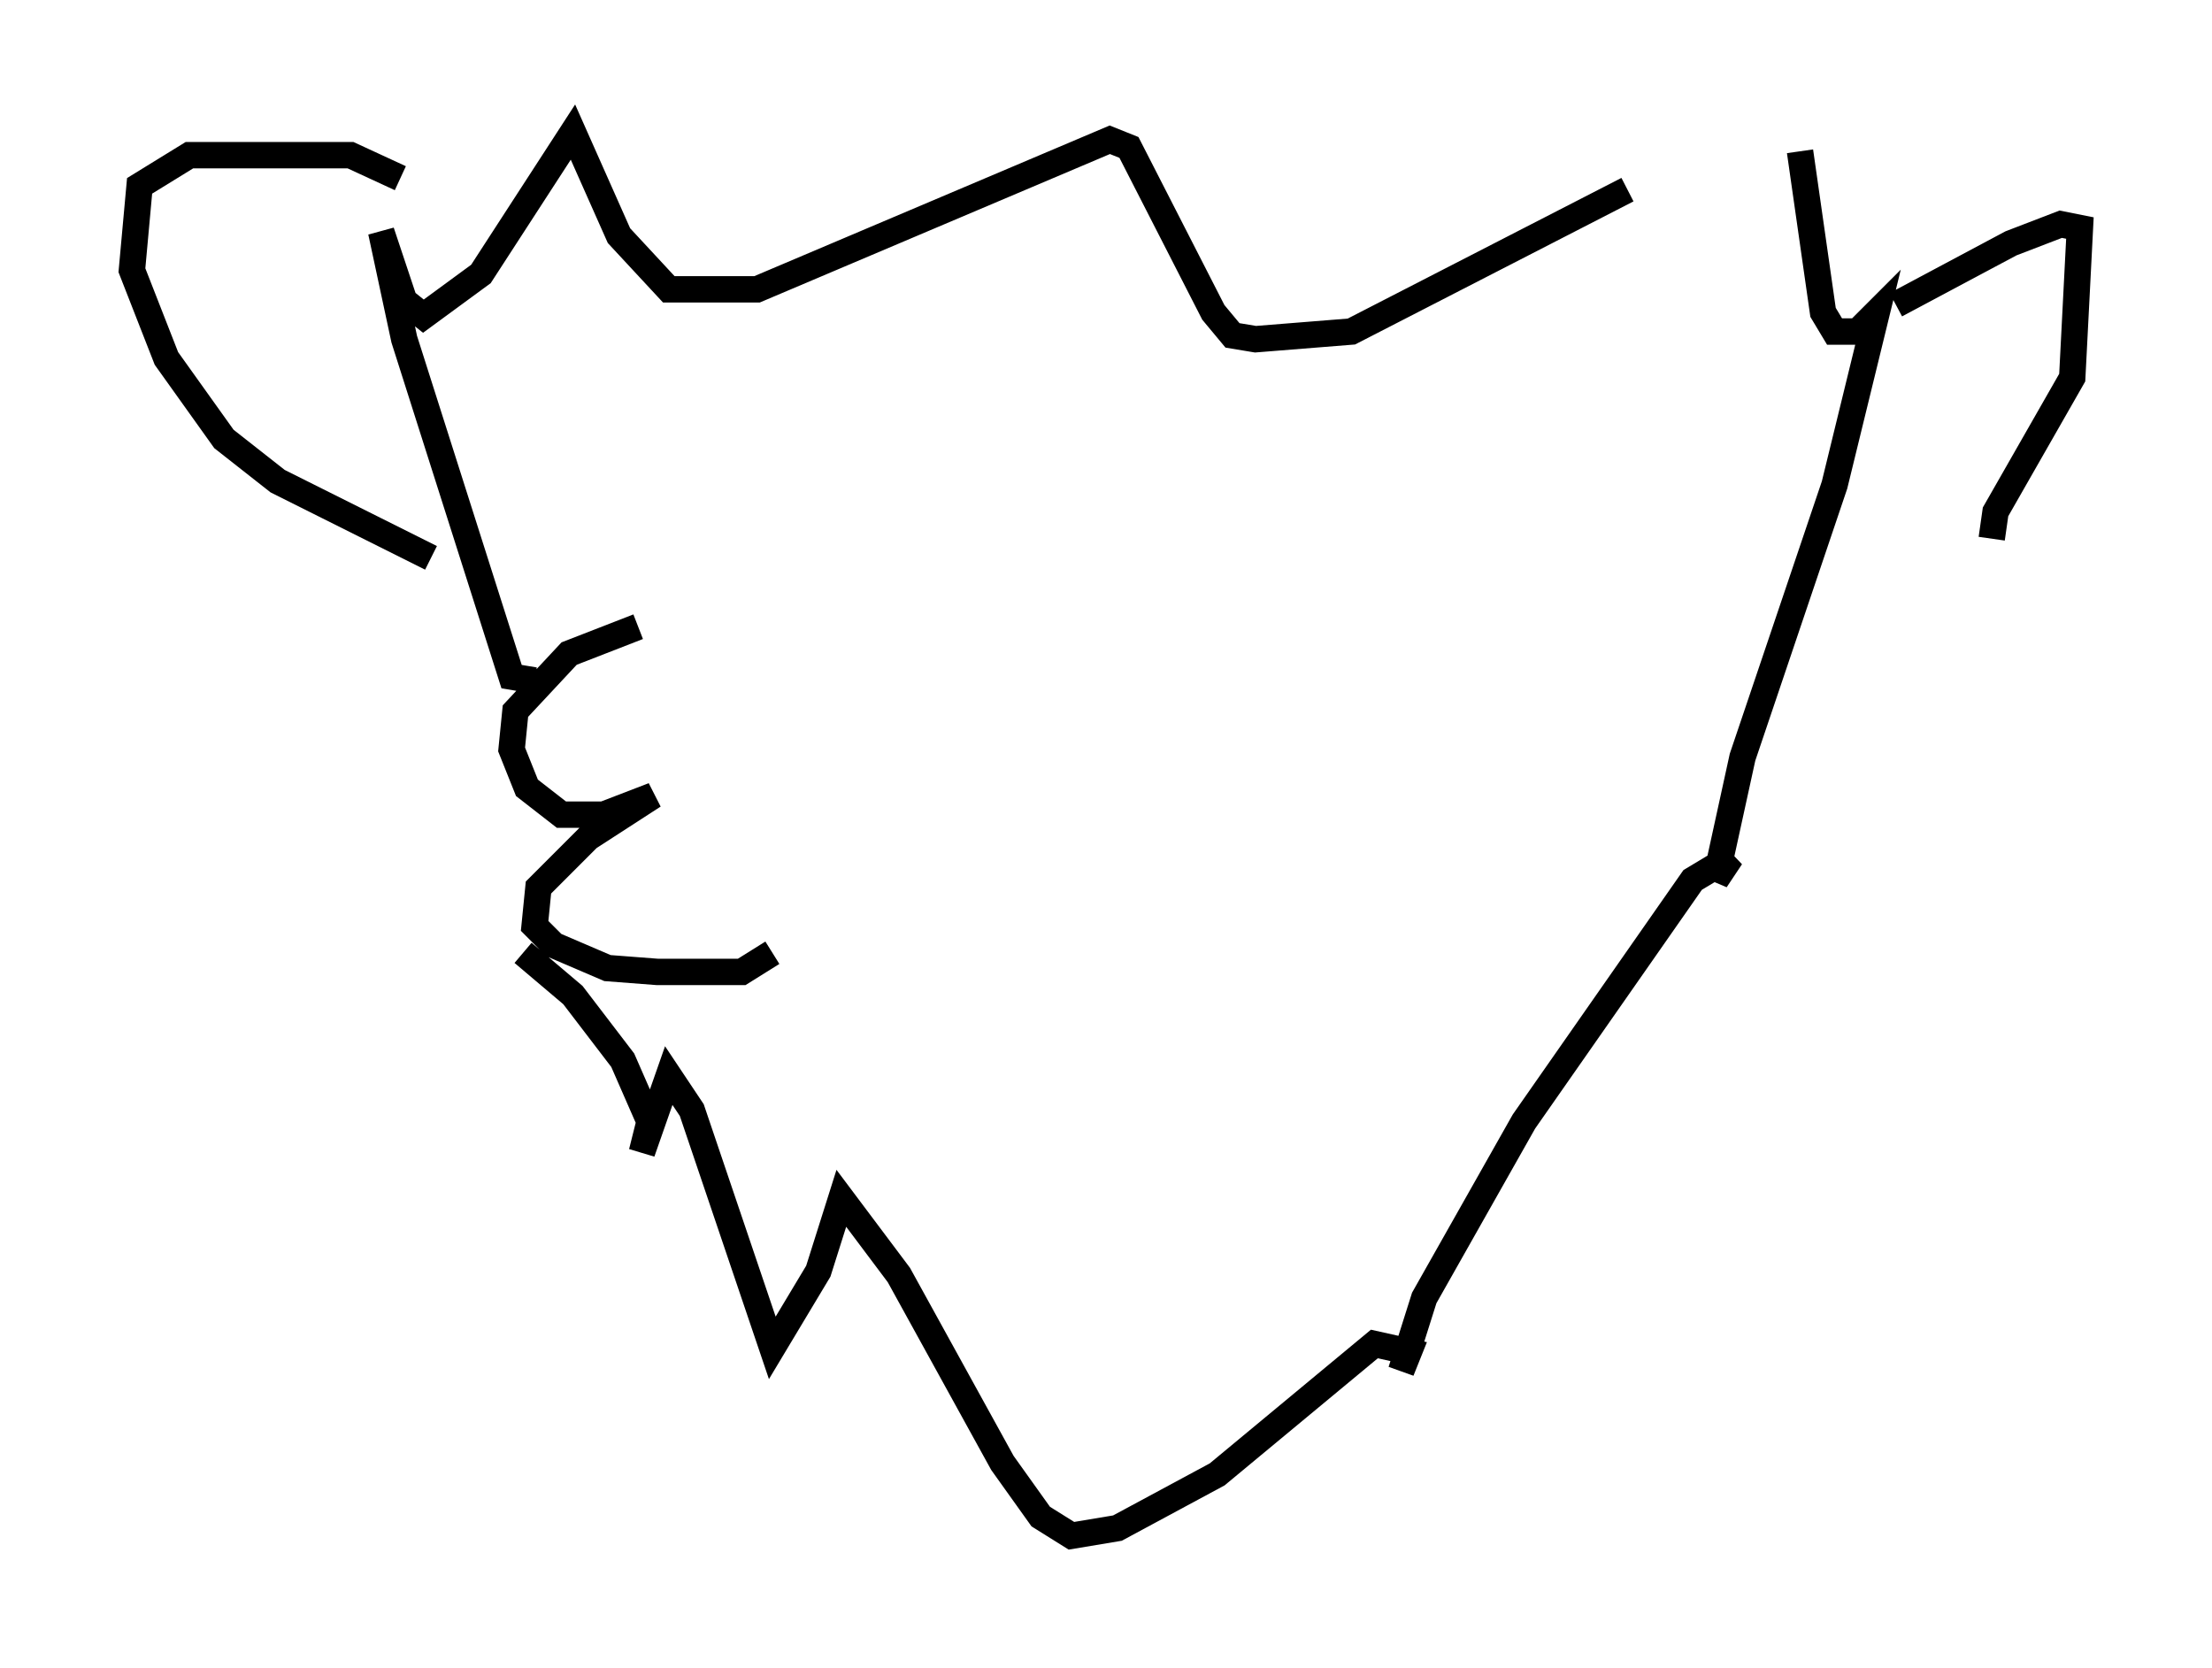 <?xml version="1.0" encoding="utf-8" ?>
<svg baseProfile="full" height="63.162" version="1.1" width="83.788" xmlns="http://www.w3.org/2000/svg" xmlns:ev="http://www.w3.org/2001/xml-events" xmlns:xlink="http://www.w3.org/1999/xlink"><defs /><rect fill="white" height="63.162" width="83.788" x="0" y="0" /><path d="M27.804, 21.413 m-3.631, 2.324 l-2.615, 1.017 -2.034, 2.179 l-0.145, 1.453 0.581, 1.453 l1.307, 1.017 1.598, 0.0 l1.888, -0.726 -2.469, 1.598 l-1.888, 1.888 -0.145, 1.453 l0.726, 0.726 2.034, 0.872 l1.888, 0.145 3.196, 0.0 l1.162, -0.726 m-9.006, -10.313 l-0.872, -0.145 -4.067, -12.782 l-0.872, -4.067 0.872, 2.615 l0.726, 0.581 2.179, -1.598 l3.486, -5.374 1.743, 3.922 l1.888, 2.034 3.341, 0.0 l13.363, -5.665 0.726, 0.291 l3.196, 6.246 0.726, 0.872 l0.872, 0.145 3.631, -0.291 l10.458, -5.374 m6.536, -1.453 l0.872, 6.101 0.436, 0.726 l0.872, 0.0 0.726, -0.726 l-1.598, 6.536 -3.486, 10.313 l-1.017, 4.648 0.581, -0.872 l-1.453, 0.872 -6.391, 9.151 l-3.777, 6.682 -0.872, 2.76 l0.291, -0.726 -1.307, -0.291 l-5.955, 4.939 -3.777, 2.034 l-1.743, 0.291 -1.162, -0.726 l-1.453, -2.034 -3.922, -7.117 l-2.179, -2.905 -0.872, 2.76 l-1.743, 2.905 -3.05, -9.006 l-0.872, -1.307 -1.017, 2.905 l0.291, -1.162 -1.017, -2.324 l-1.888, -2.469 -1.888, -1.598 m-3.486, -14.961 l-5.81, -2.905 -2.034, -1.598 l-2.179, -3.05 -1.307, -3.341 l0.291, -3.196 1.888, -1.162 l6.101, 0.0 1.888, 0.872 m56.648, 4.793 l4.358, -2.324 1.888, -0.726 l0.726, 0.145 -0.291, 5.665 l-2.905, 5.084 -0.145, 1.017 " fill="none" stroke="black" stroke-width="1" /></svg>